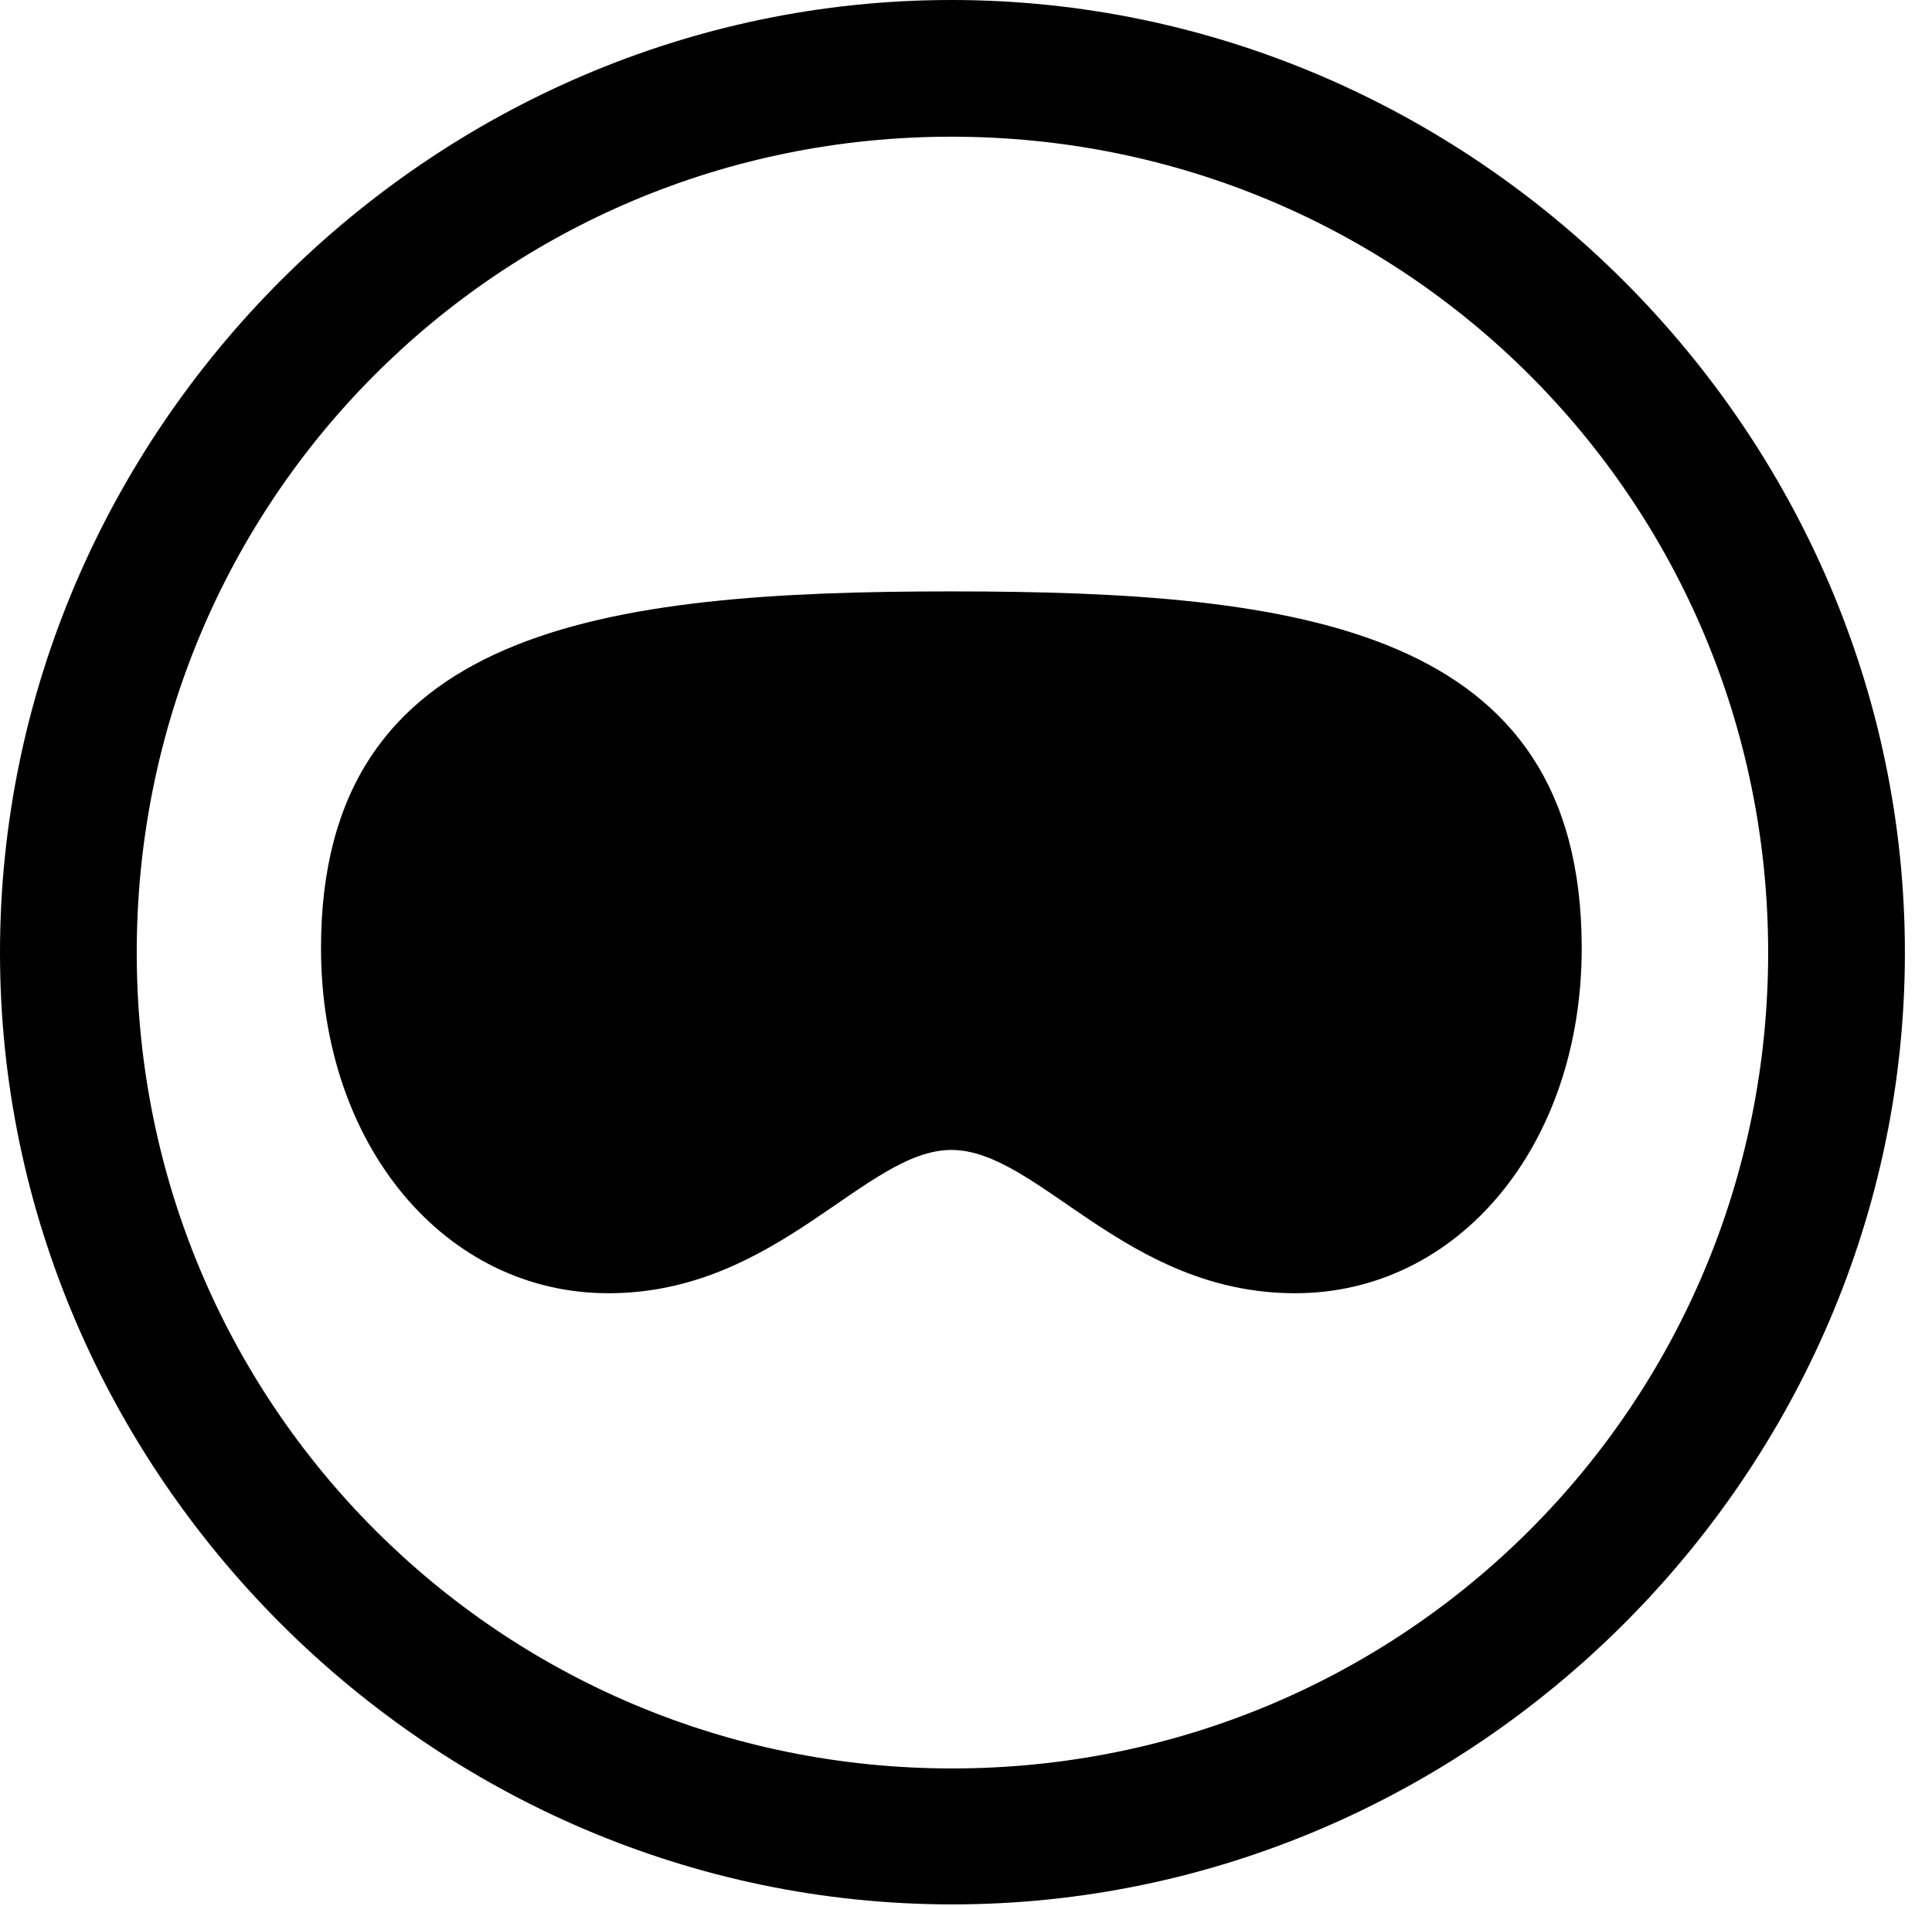 <svg version="1.1" xmlns="http://www.w3.org/2000/svg" xmlns:xlink="http://www.w3.org/1999/xlink" width="25.801" height="25.459" viewBox="0 0 25.801 25.459">
 <g>
  <rect height="25.459" opacity="0" width="25.801" x="0" y="0"/>
  <path d="M12.715 25.439C19.678 25.439 25.439 19.678 25.439 12.725C25.439 5.762 19.668 0 12.705 0C5.752 0 0 5.762 0 12.725C0 19.678 5.762 25.439 12.715 25.439ZM12.715 23.623C6.68 23.623 1.826 18.76 1.826 12.725C1.826 6.68 6.67 1.826 12.705 1.826C18.75 1.826 23.613 6.68 23.613 12.725C23.613 18.76 18.76 23.623 12.715 23.623Z" fill="currentColor"/>
  <path d="M12.705 15.361C13.867 15.361 15.029 17.275 17.295 17.275C19.482 17.275 21.123 15.293 21.123 12.666C21.123 8.379 17.363 7.9 12.705 7.9C8.057 7.9 4.287 8.379 4.287 12.666C4.287 15.293 5.938 17.275 8.125 17.275C10.381 17.275 11.553 15.361 12.705 15.361Z" fill="currentColor"/>
 </g>
</svg>
